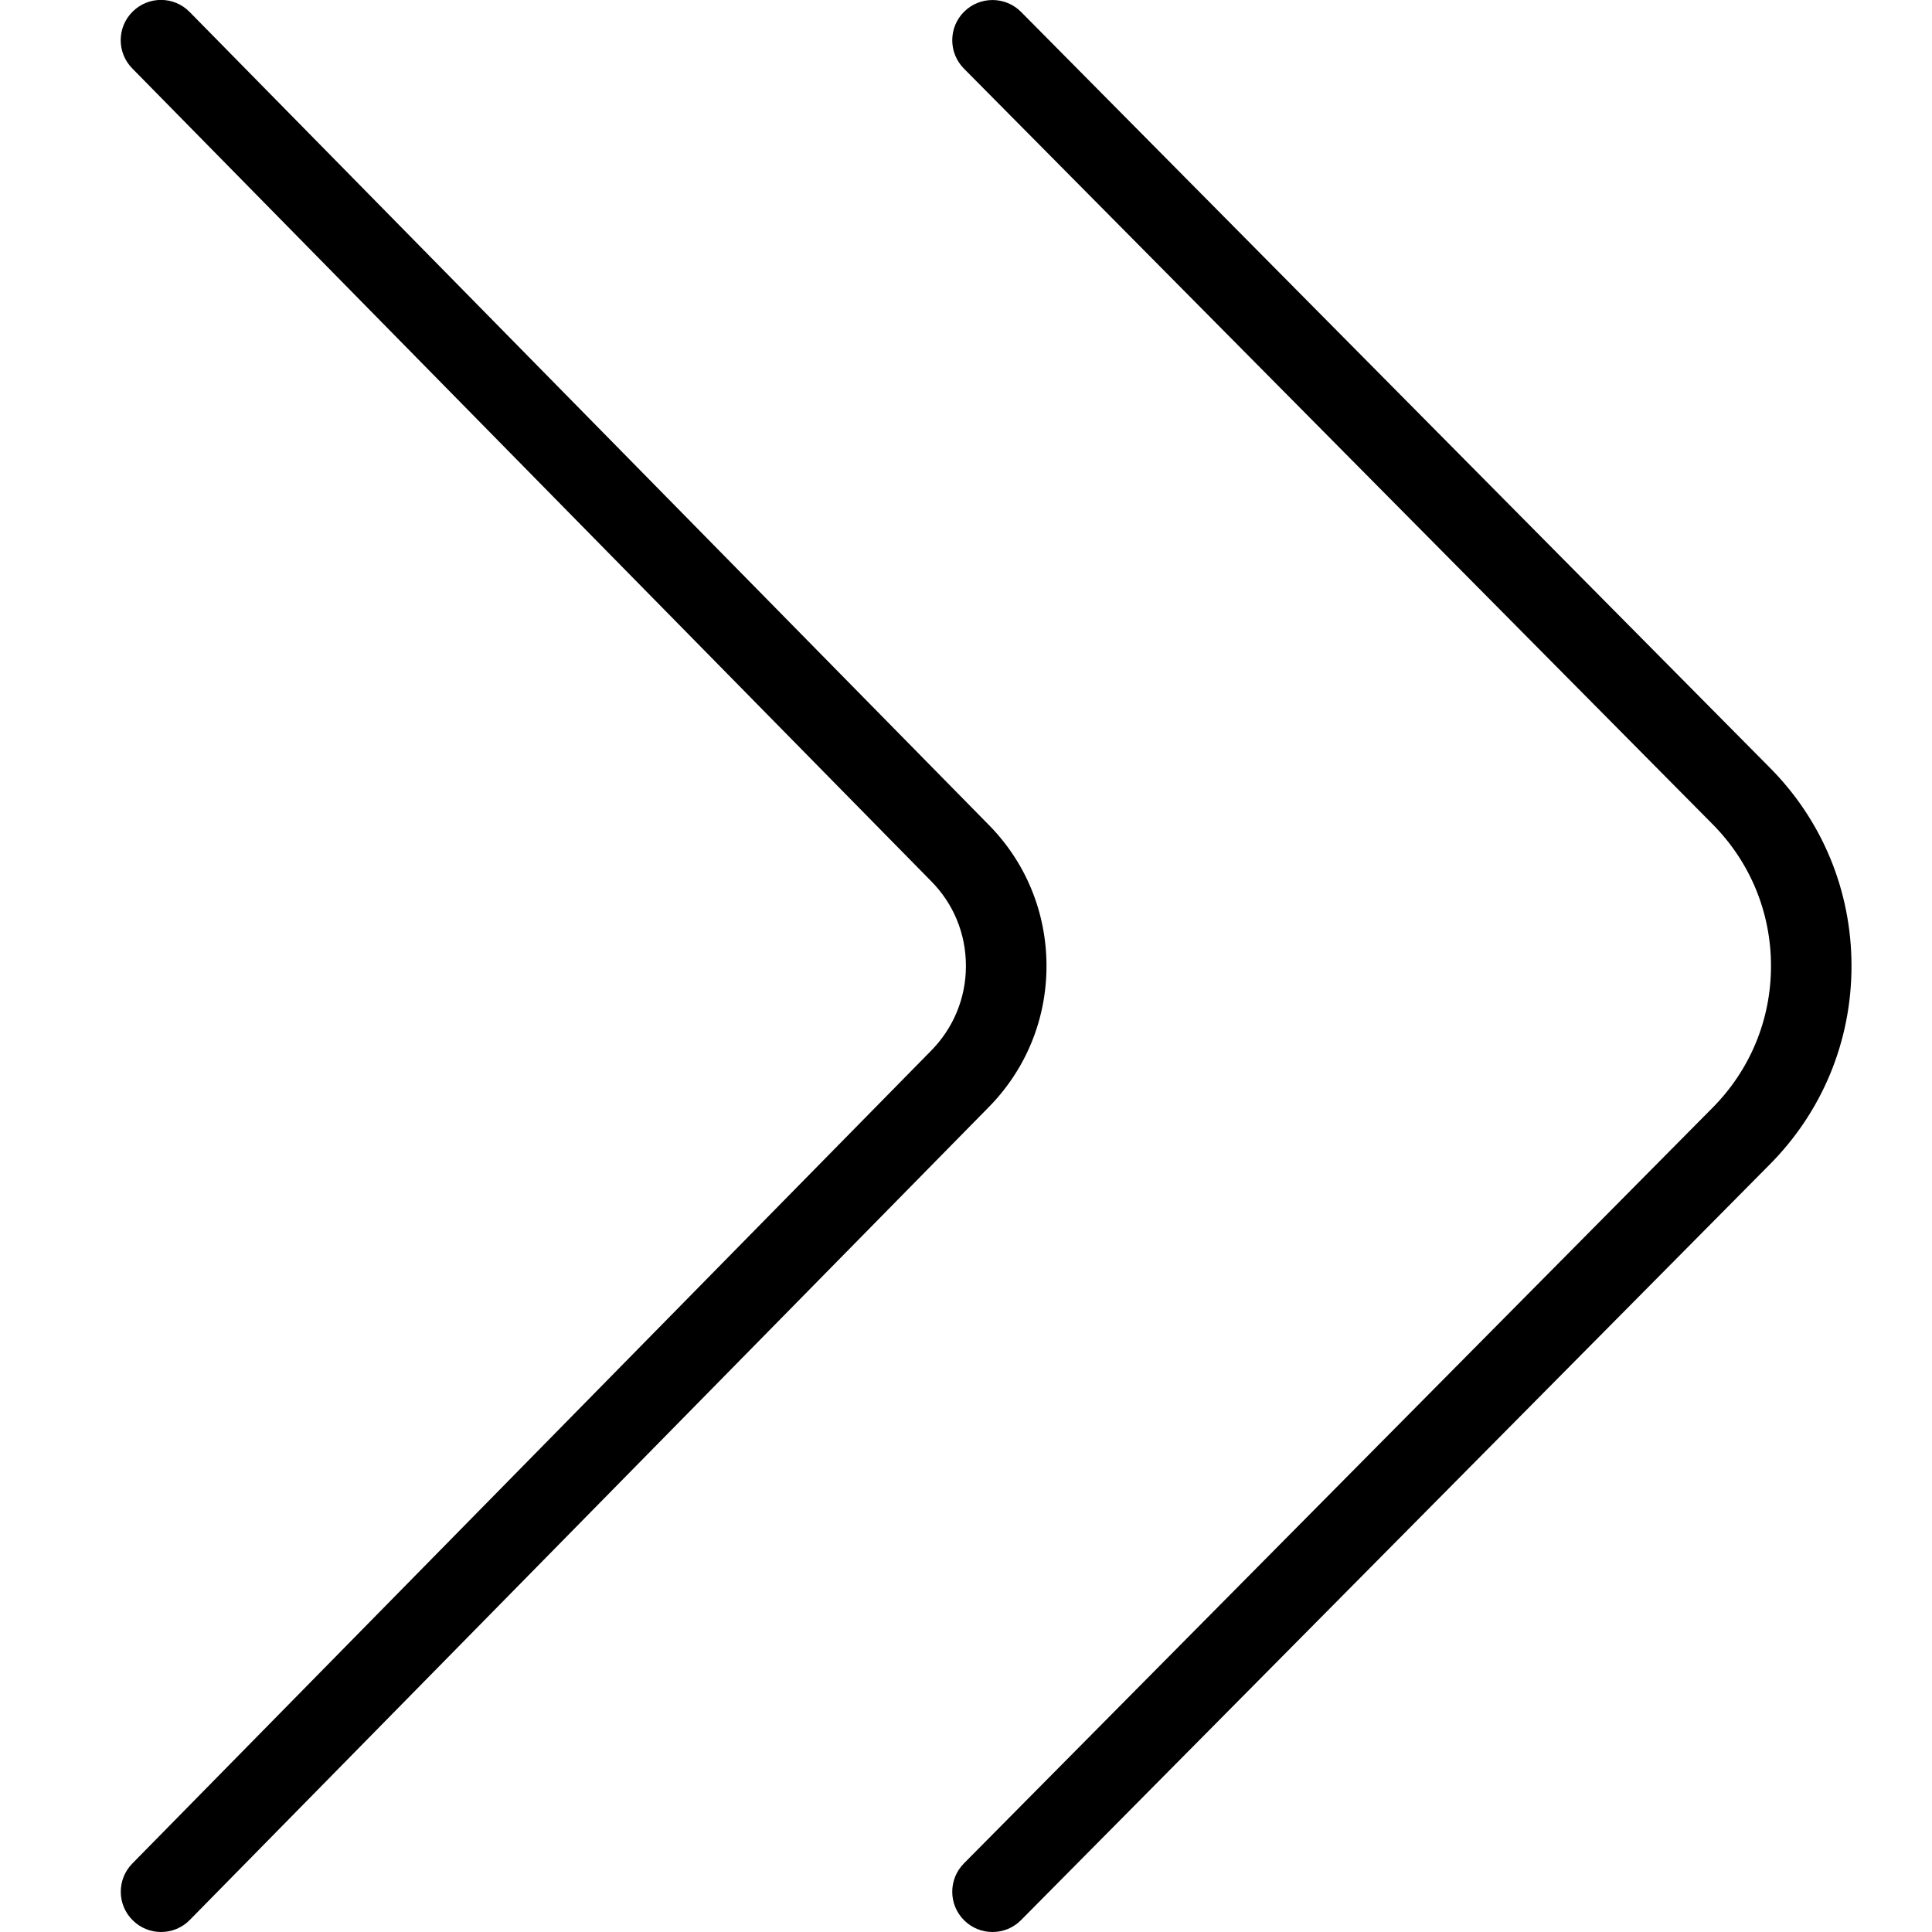 <?xml version="1.0" encoding="UTF-8"?>
<svg xmlns="http://www.w3.org/2000/svg" id="Layer_1" data-name="Layer 1" viewBox="0 0 24 24">
  <path d="m23,12c0,.935-.364,1.814-1.025,2.475l-9.291,9.377c-.098.099-.226.148-.355.148-.127,0-.254-.048-.352-.145-.196-.194-.197-.511-.003-.707l9.292-9.379c.474-.474.734-1.101.734-1.769s-.26-1.295-.732-1.768L11.974.852c-.194-.196-.193-.513.003-.707.197-.195.514-.192.707.003l9.292,9.379c.66.659,1.024,1.538,1.024,2.473Zm-10,0c0-.668-.26-1.296-.729-1.765L2.356.149c-.194-.198-.51-.2-.707-.006-.197.193-.2.51-.006.707l9.917,10.089c.284.283.439.659.439,1.06s-.156.777-.442,1.063L1.644,23.149c-.194.197-.191.514.006.707.098.096.224.144.351.144.129,0,.259-.05.356-.149l9.911-10.083c.472-.472.732-1.1.732-1.768Z"/>
</svg>
